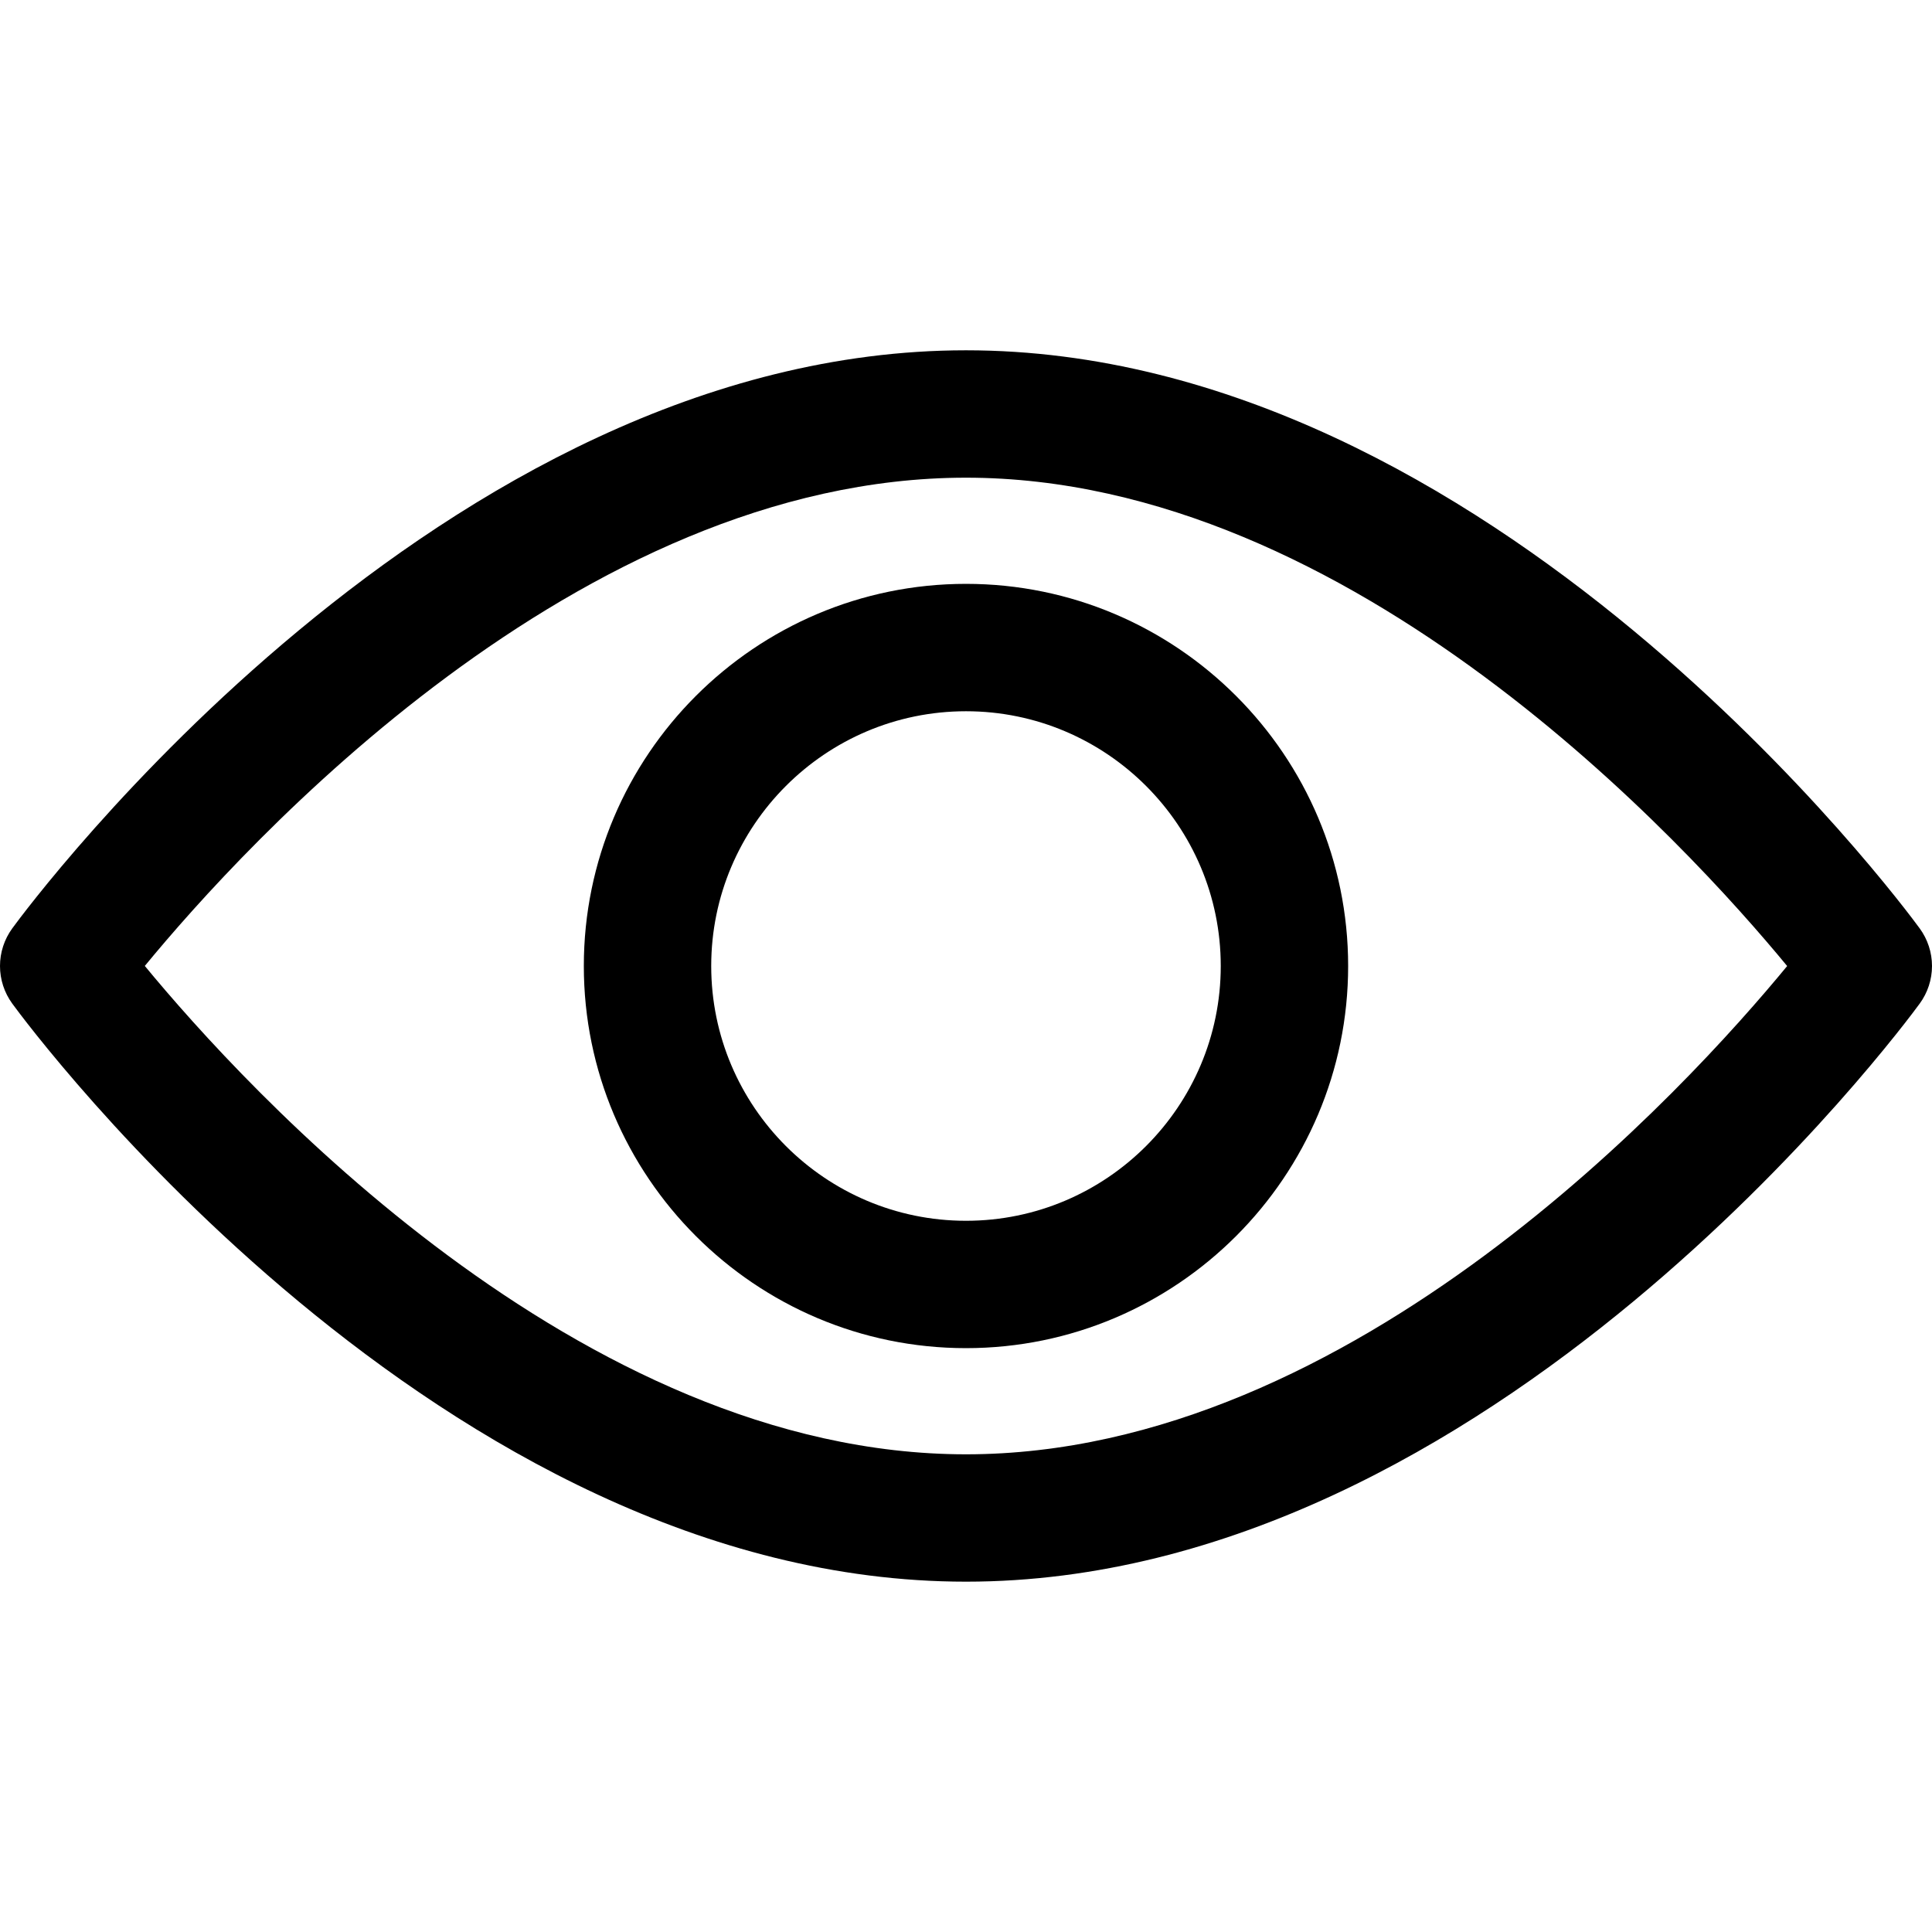 <svg width="64" height="64" viewBox="0 0 64 64" fill="none" xmlns="http://www.w3.org/2000/svg">
<path d="M63.593 30.755C63.021 29.973 49.398 11.604 32 11.604C14.601 11.604 0.977 29.973 0.406 30.754C0.142 31.116 0 31.552 0 32C0 32.447 0.142 32.883 0.406 33.245C0.977 34.027 14.601 52.395 32 52.395C49.398 52.395 63.021 34.027 63.593 33.245C63.857 32.884 64 32.448 64 32C64 31.553 63.857 31.116 63.593 30.755ZM32 48.176C19.183 48.176 8.083 35.984 4.797 31.998C8.079 28.009 19.156 15.824 32 15.824C44.815 15.824 55.914 28.014 59.202 32.001C55.92 35.99 44.843 48.176 32 48.176Z" fill="black"/>
<path d="M32 19.341C25.019 19.341 19.34 25.02 19.34 32C19.34 38.98 25.019 44.659 32 44.659C38.98 44.659 44.659 38.98 44.659 32C44.659 25.02 38.98 19.341 32 19.341ZM32 40.44C27.346 40.44 23.56 36.654 23.56 32C23.56 27.346 27.346 23.561 32 23.561C36.653 23.561 40.439 27.346 40.439 32C40.439 36.654 36.653 40.44 32 40.44Z" fill="black"/>
</svg>
